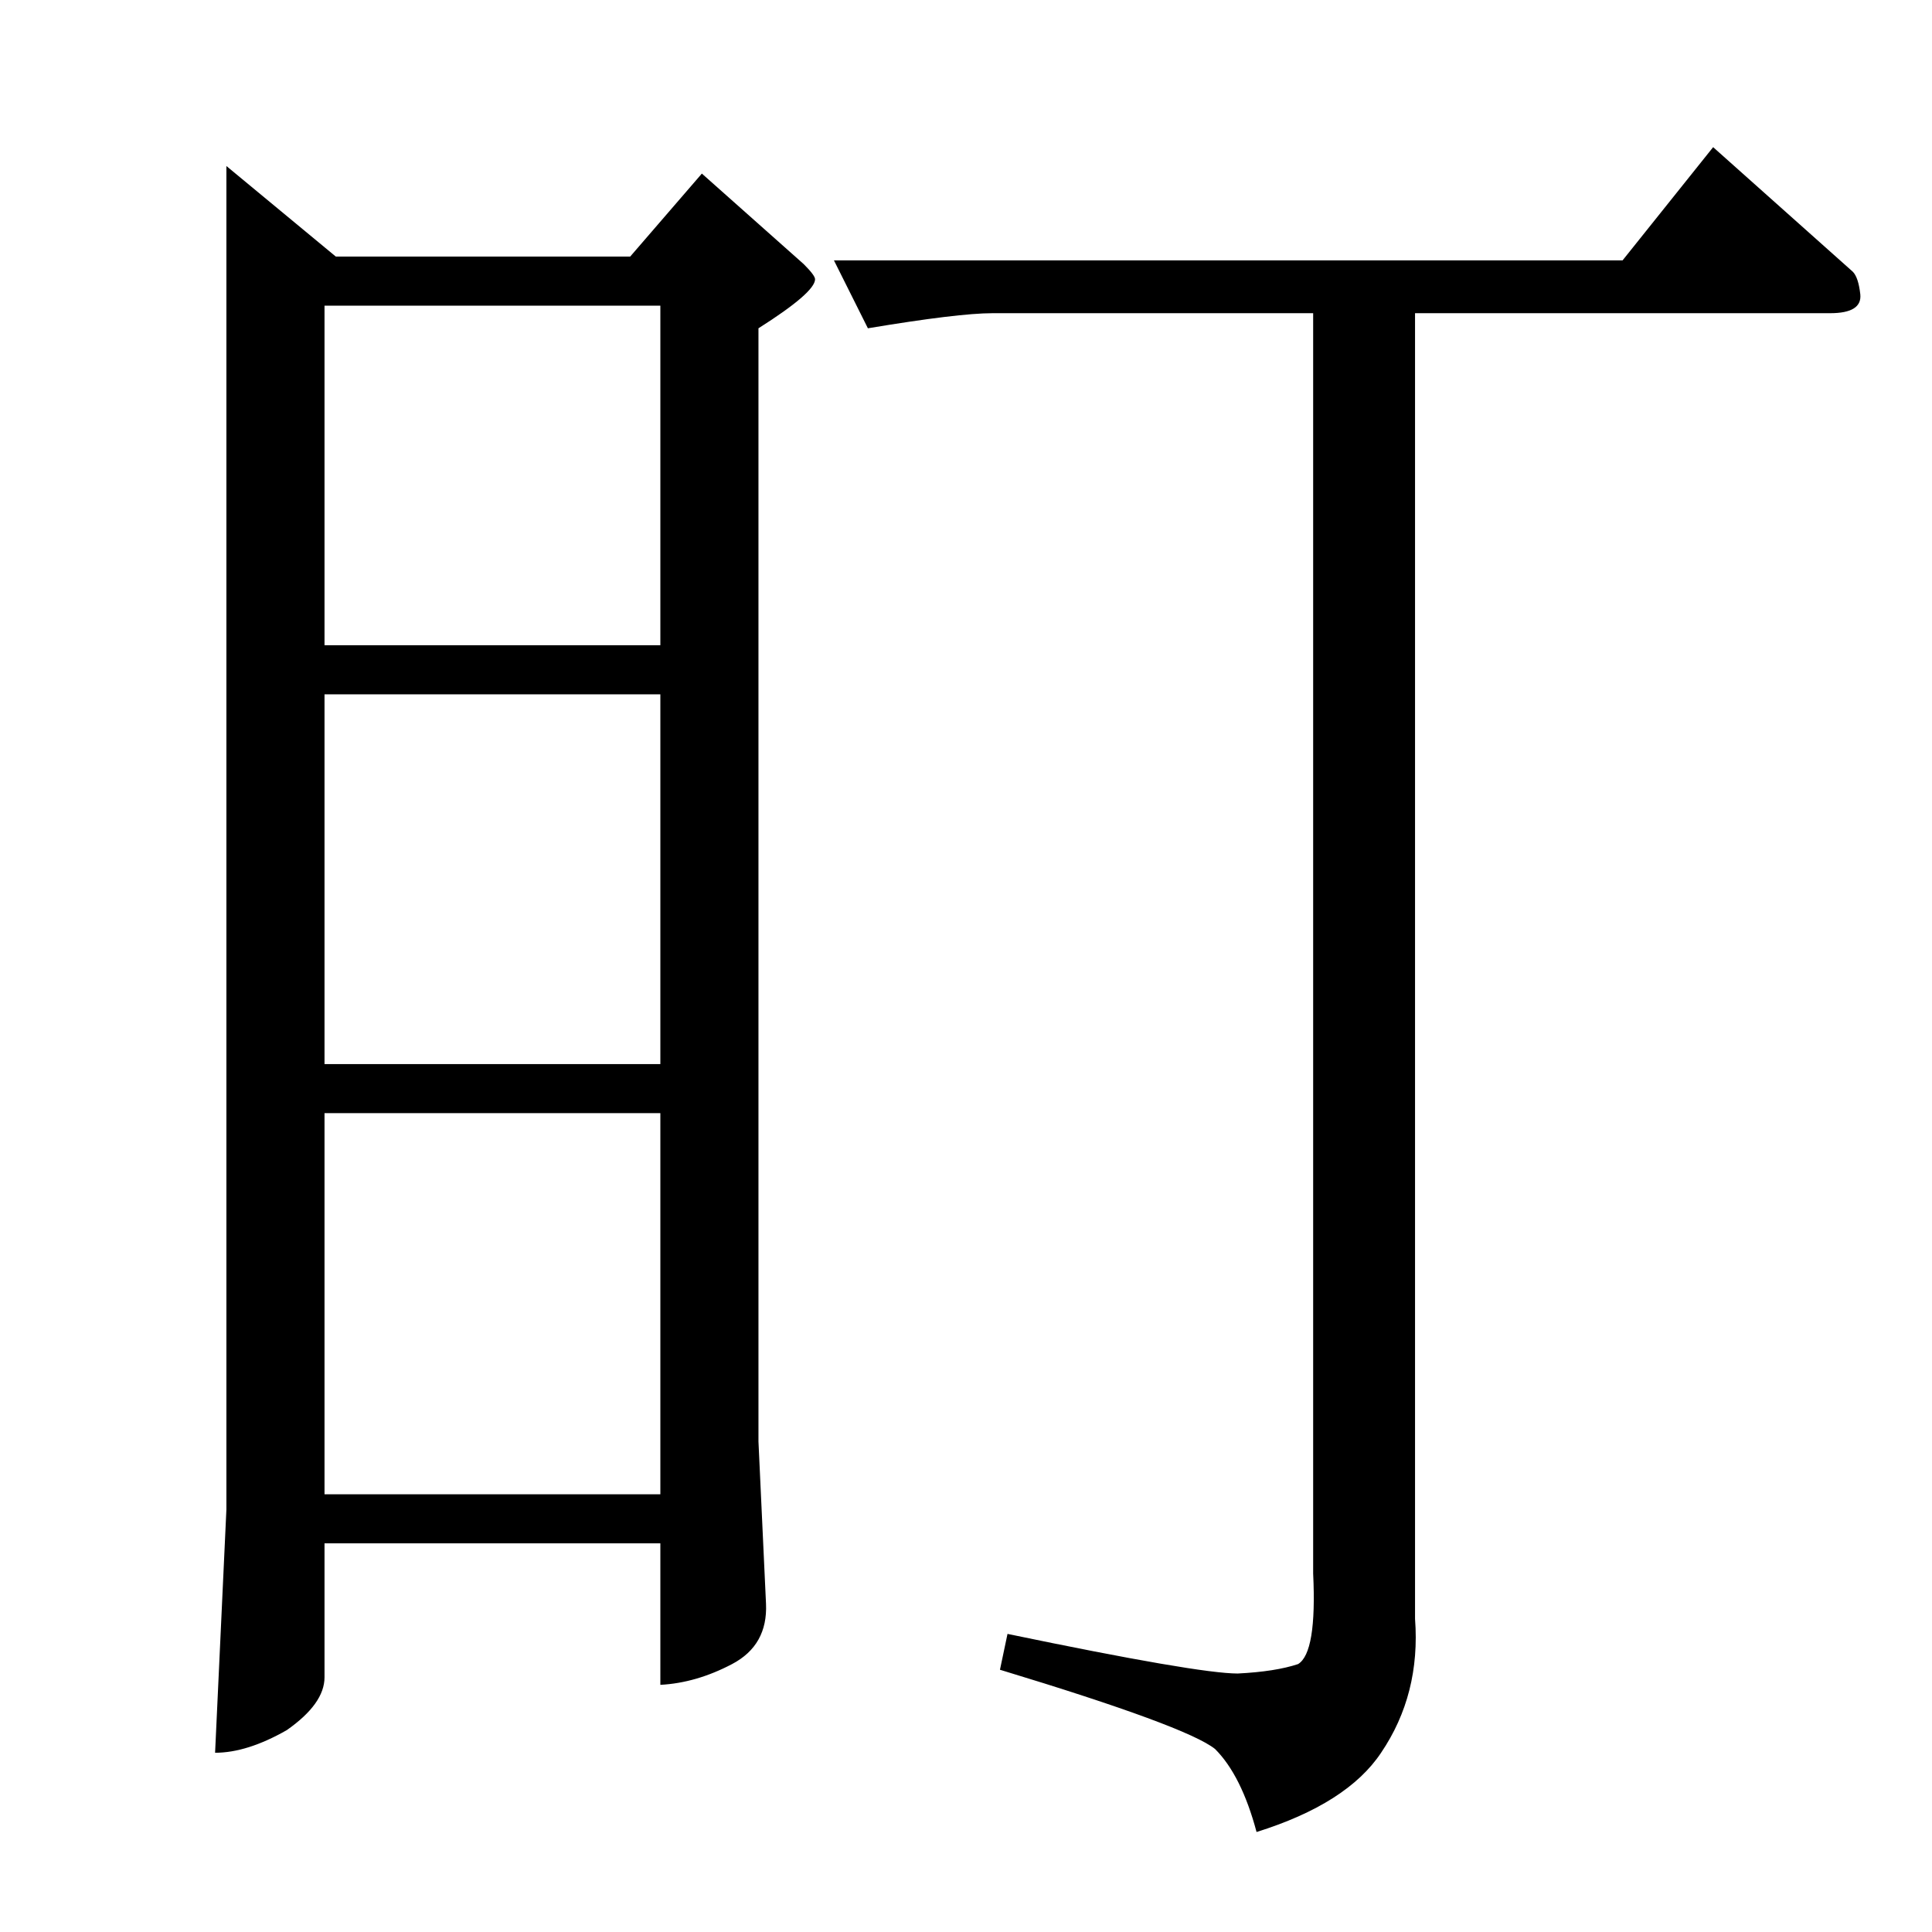 <?xml version="1.0" standalone="no"?>
<!DOCTYPE svg PUBLIC "-//W3C//DTD SVG 1.1//EN" "http://www.w3.org/Graphics/SVG/1.1/DTD/svg11.dtd" >
<svg xmlns="http://www.w3.org/2000/svg" xmlns:xlink="http://www.w3.org/1999/xlink" version="1.1" viewBox="0 -205 1024 1024">
  <g transform="matrix(1 0 0 -1 0 819)">
   <path fill="currentColor"
d="M120 936l58 -48h156l38 44l54 -48q6 -6 6 -8q0 -7 -30 -26v-590l4 -86q1 -22 -18 -32t-38 -11v75h-178v-71q0 -14 -20 -28q-21 -12 -38 -12l6 129v712v0v0zM172 232h178v202h-178v-202v0v0zM172 460h178v196h-178v-196v0v0zM172 682h178v180h-178v-180v0v0zM442 886h418
l48 60l74 -66q3 -3 4 -12q1 -10 -16 -10h-220v-692q3 -40 -18 -71q-18 -27 -66 -42q-8 30 -22 44q-15 12 -114 42l4 19q101 -21 122 -21q20 1 32 5q10 6 8 48v668h-170q-18 0 -66 -8l-18 36v0v0z" />
  </g>

</svg>

